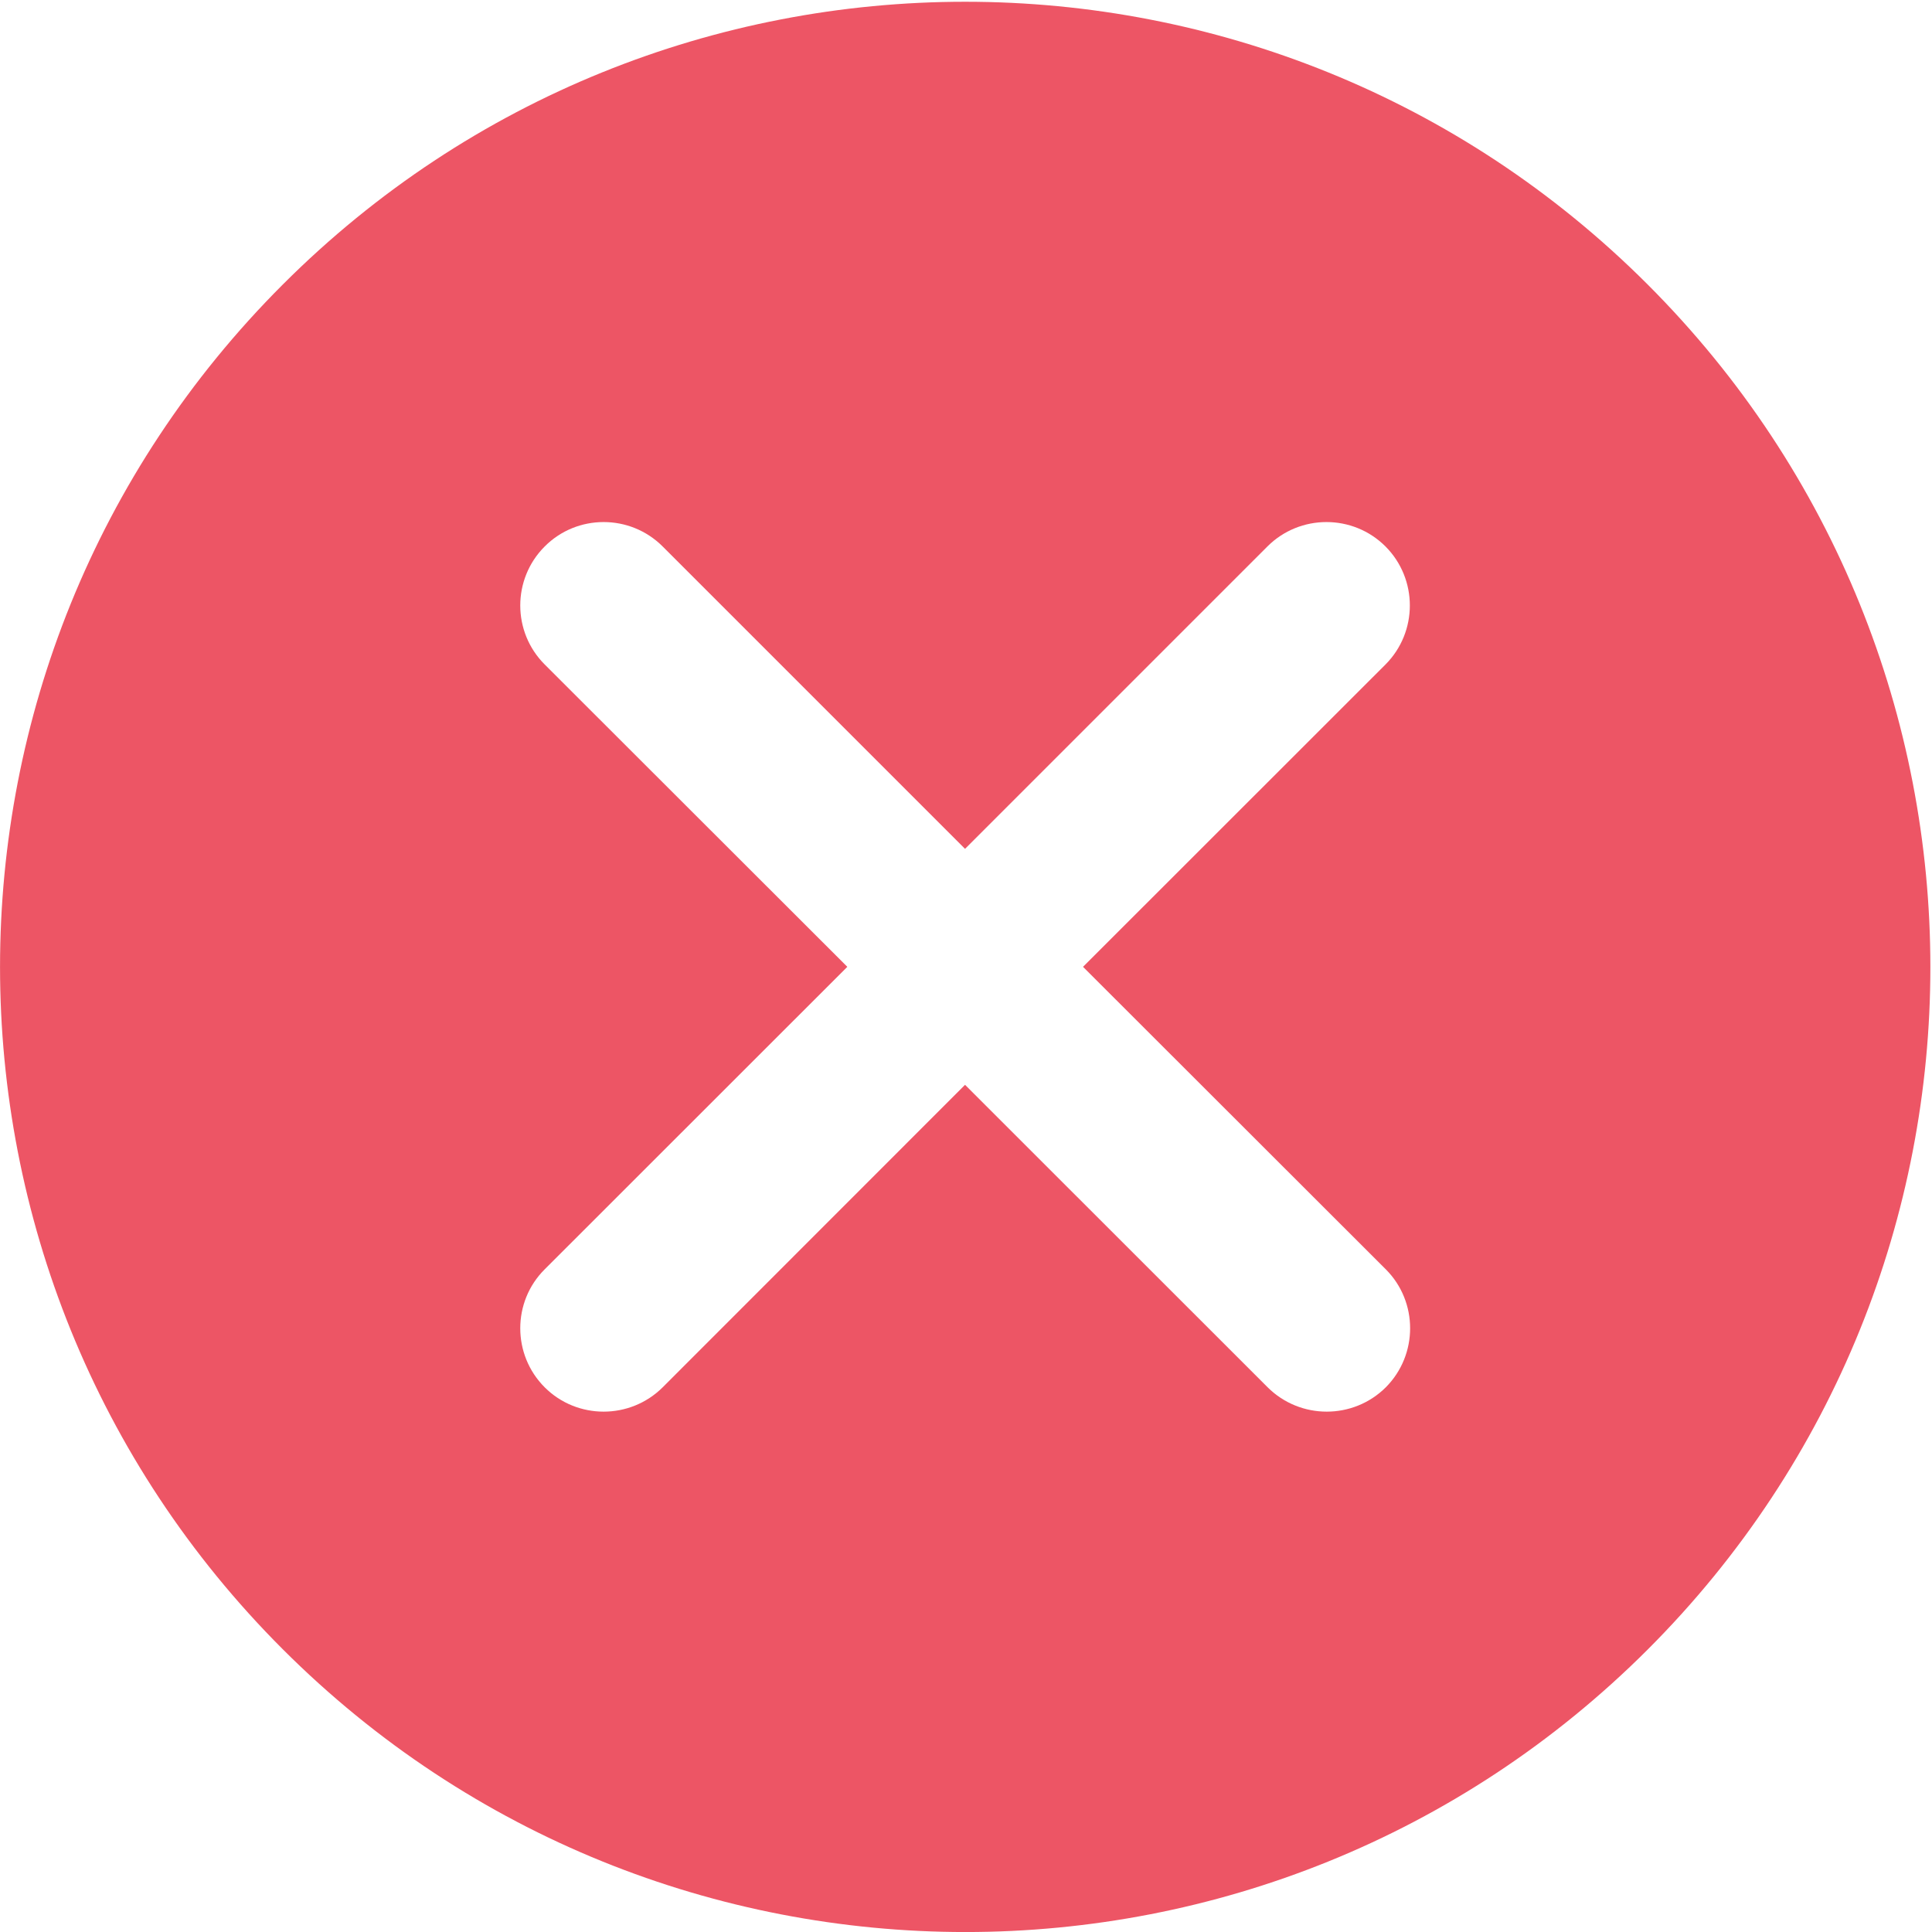 <?xml version="1.0" encoding="UTF-8"?>
<svg width="14px" height="14px" viewBox="0 0 14 14" version="1.1" xmlns="http://www.w3.org/2000/svg" xmlns:xlink="http://www.w3.org/1999/xlink">
    <title></title>
    <g id="页面-1" stroke="none" stroke-width="1" fill="" fill-rule="evenodd">
        <g id="纳管库弹窗" transform="translate(-695, -422)" fill="#ED5565">
            <path d="M706.939,424.061 C704.208,421.33 699.78,421.33 697.05,424.061 C694.317,426.792 694.317,431.221 697.05,433.952 C699.782,436.683 704.21,436.683 706.941,433.952 C709.671,431.221 709.671,426.792 706.939,424.061 Z M705.042,431.198 C705.277,431.433 705.277,431.817 705.042,432.053 C704.806,432.288 704.422,432.288 704.186,432.053 L701.993,429.861 L699.802,432.053 C699.566,432.288 699.182,432.288 698.947,432.053 C698.711,431.817 698.711,431.433 698.947,431.198 L701.14,429.006 L698.947,426.815 C698.711,426.579 698.711,426.196 698.947,425.96 C699.182,425.724 699.566,425.724 699.802,425.96 L701.993,428.151 L704.184,425.96 C704.42,425.724 704.804,425.724 705.04,425.96 C705.275,426.196 705.275,426.579 705.04,426.815 L702.848,429.006 L705.042,431.198 Z" id="Fill-1"></path>
        </g>
    </g>
</svg>